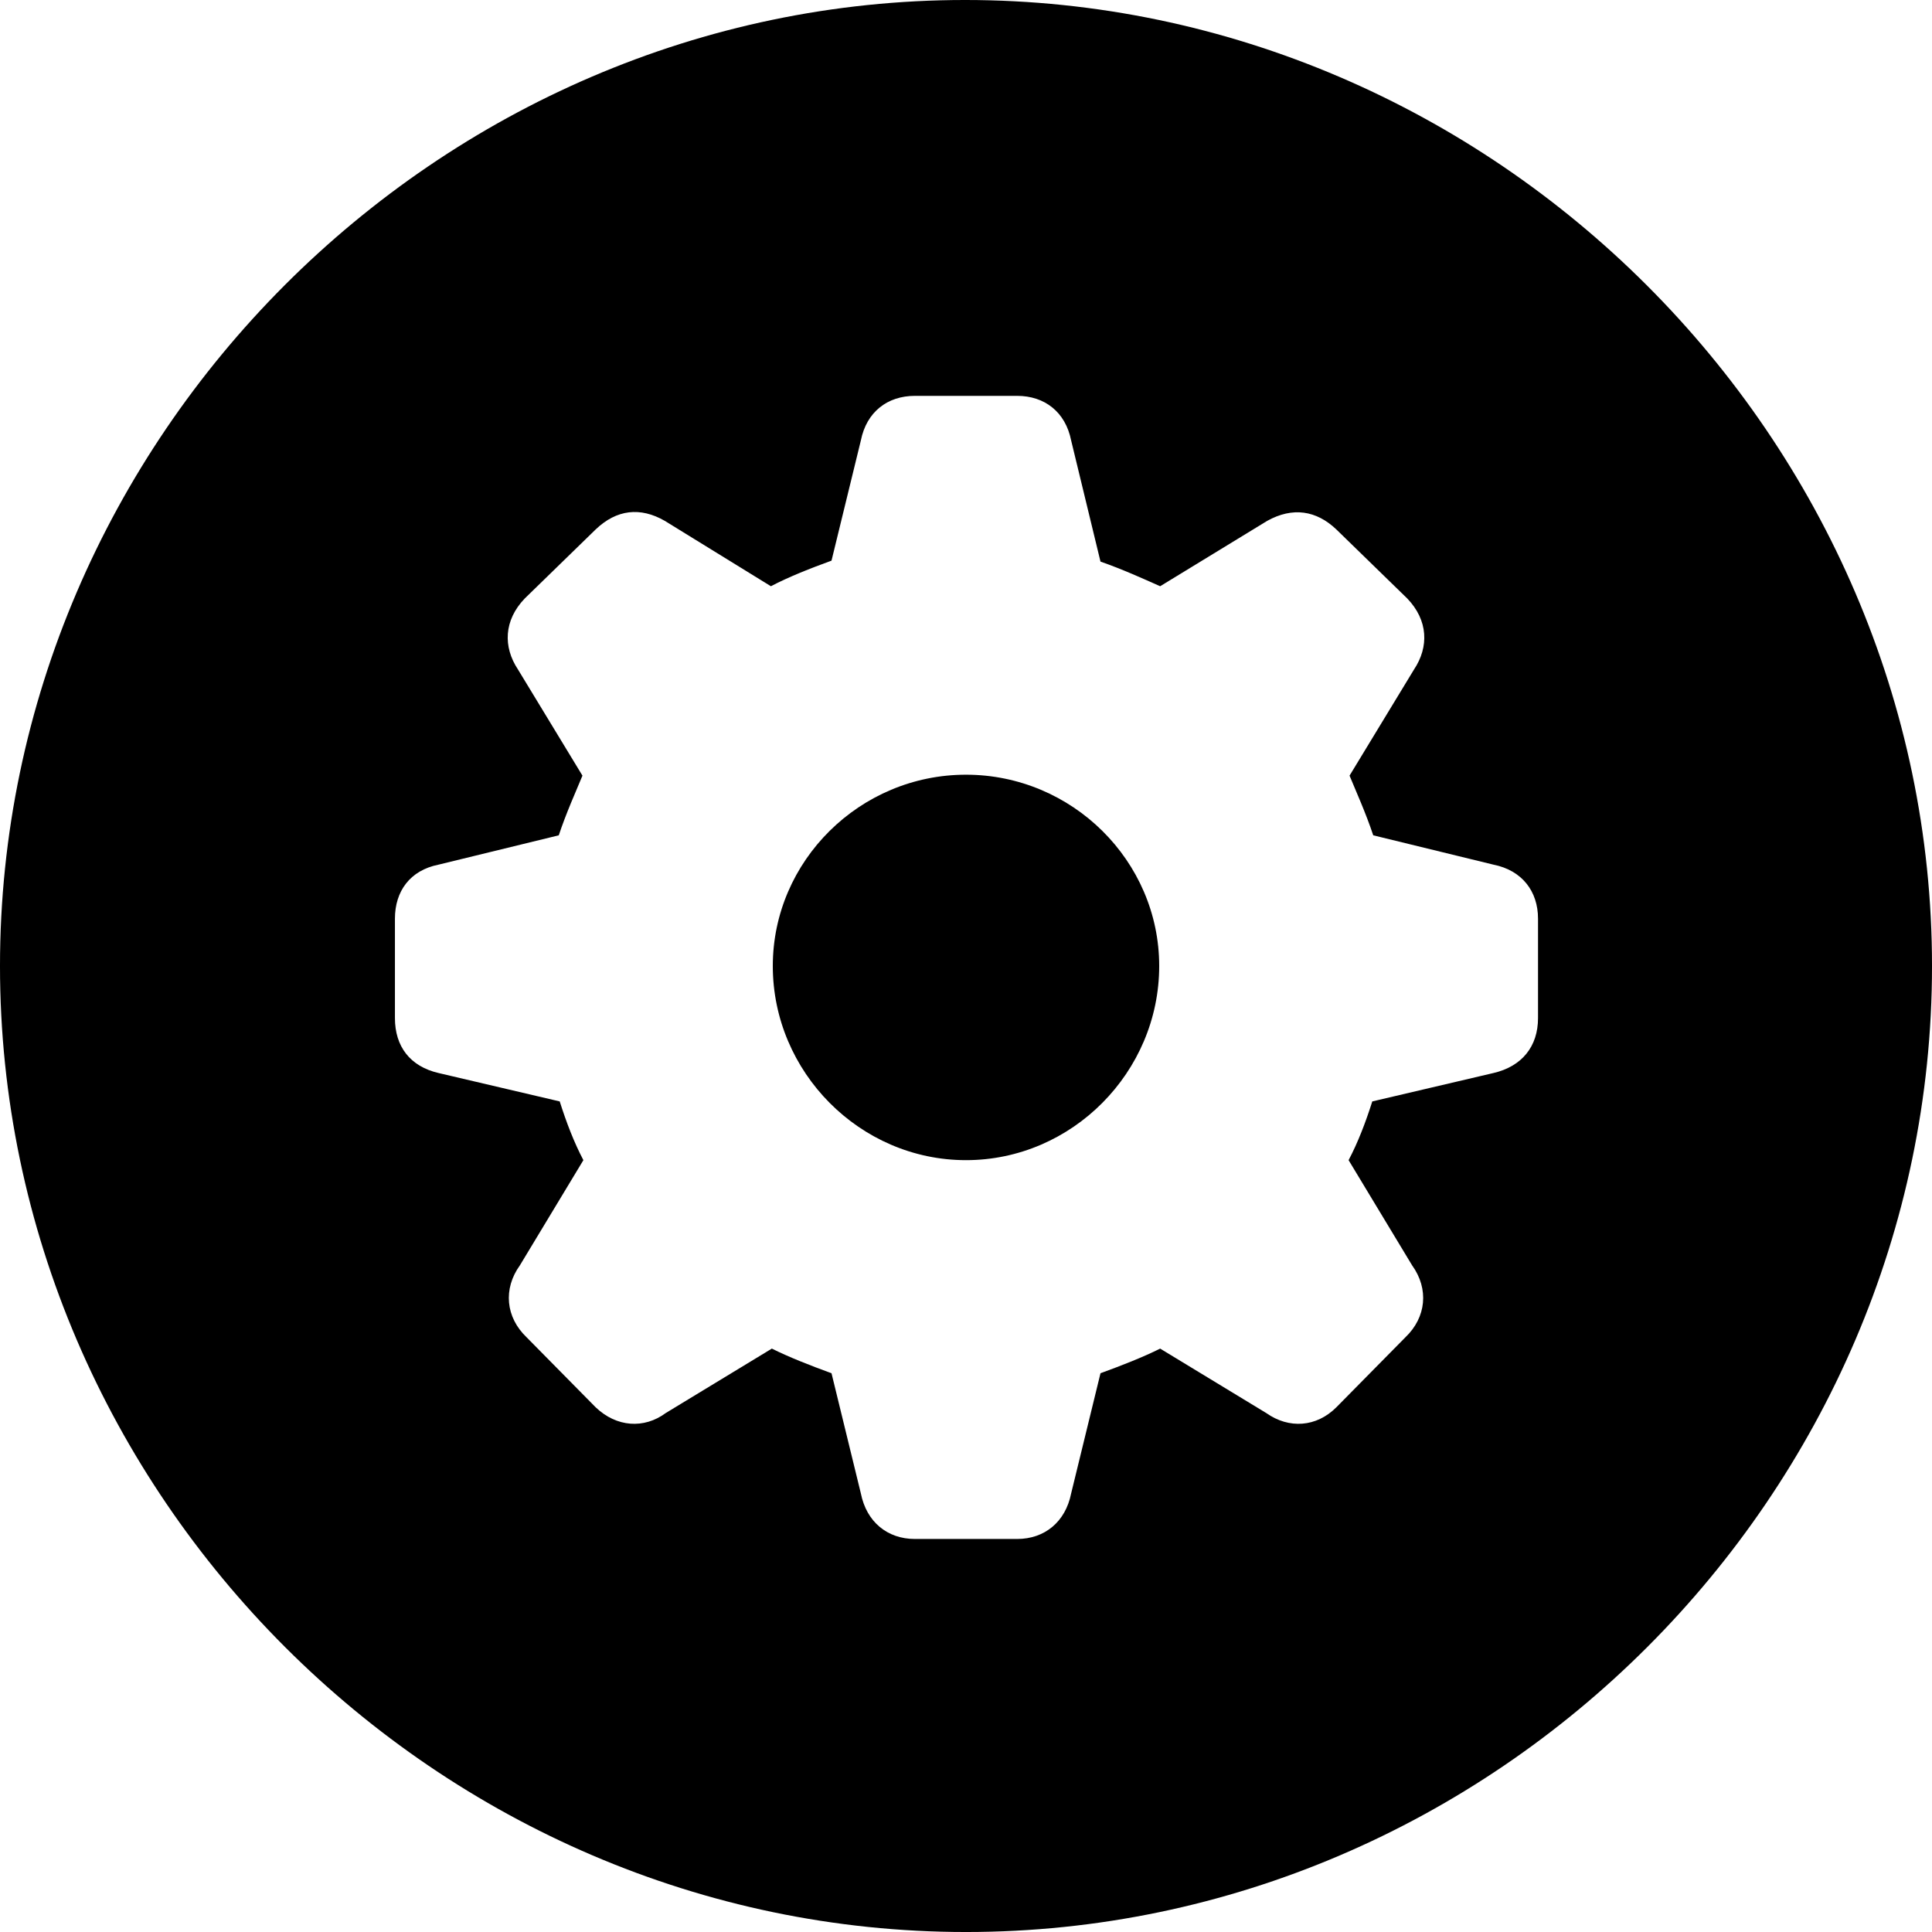 <?xml version="1.0" encoding="UTF-8" standalone="no"?>
<svg xmlns="http://www.w3.org/2000/svg"
     width="996.094" height="996.094"
     viewBox="0 0 996.094 996.094"
     fill="currentColor">
  <path d="M498.048 996.098C770.508 996.098 996.098 770.508 996.098 498.048C996.098 226.078 770.018 -0.002 497.558 -0.002C225.588 -0.002 -0.002 226.078 -0.002 498.048C-0.002 770.508 226.078 996.098 498.048 996.098ZM471.678 793.458C457.518 793.458 446.778 784.668 443.848 770.018L428.708 708.008C417.968 704.098 406.738 699.708 397.948 695.308L343.258 728.518C332.028 736.818 317.868 735.838 307.128 725.588L271.488 689.458C260.738 679.198 259.278 664.548 268.068 652.348L300.778 598.148C295.898 588.868 291.988 578.618 288.578 567.868L226.078 553.218C211.428 549.808 203.618 539.548 203.618 524.898V473.638C203.618 459.468 211.428 448.728 226.078 445.798L288.088 430.668C291.988 418.948 296.878 408.208 300.298 399.898L267.088 345.218C259.278 333.498 259.768 319.828 270.508 308.598L307.128 272.948C317.868 262.698 330.078 261.228 342.778 268.558L397.458 302.248C406.738 297.368 417.968 292.968 428.708 289.058L443.848 227.048C446.778 212.398 457.518 204.098 471.678 204.098H524.418C538.578 204.098 549.318 212.398 552.248 227.048L567.388 289.548C578.618 293.458 589.358 298.338 598.148 302.248L653.318 268.558C666.508 261.228 678.708 263.188 688.968 272.948L725.588 308.598C736.328 319.828 736.818 333.498 729.008 345.218L695.798 399.898C699.218 408.208 704.098 418.948 708.008 430.668L770.018 445.798C784.668 448.728 792.968 459.468 792.968 473.638V524.898C792.968 539.548 784.668 549.808 770.018 553.218L707.518 567.868C704.098 578.618 700.198 588.868 695.308 598.148L728.028 652.348C736.818 664.548 735.348 679.198 724.608 689.458L688.968 725.588C678.708 735.838 664.548 736.818 652.828 728.518L598.148 695.308C589.358 699.708 578.128 704.098 567.388 708.008L552.248 770.018C549.318 784.668 538.578 793.458 524.418 793.458ZM498.048 598.148C552.738 598.148 597.658 552.738 597.658 498.048C597.658 443.848 552.738 399.418 498.048 399.418C443.358 399.418 398.438 443.848 398.438 498.048C398.438 552.738 443.358 598.148 498.048 598.148Z"/>
</svg>